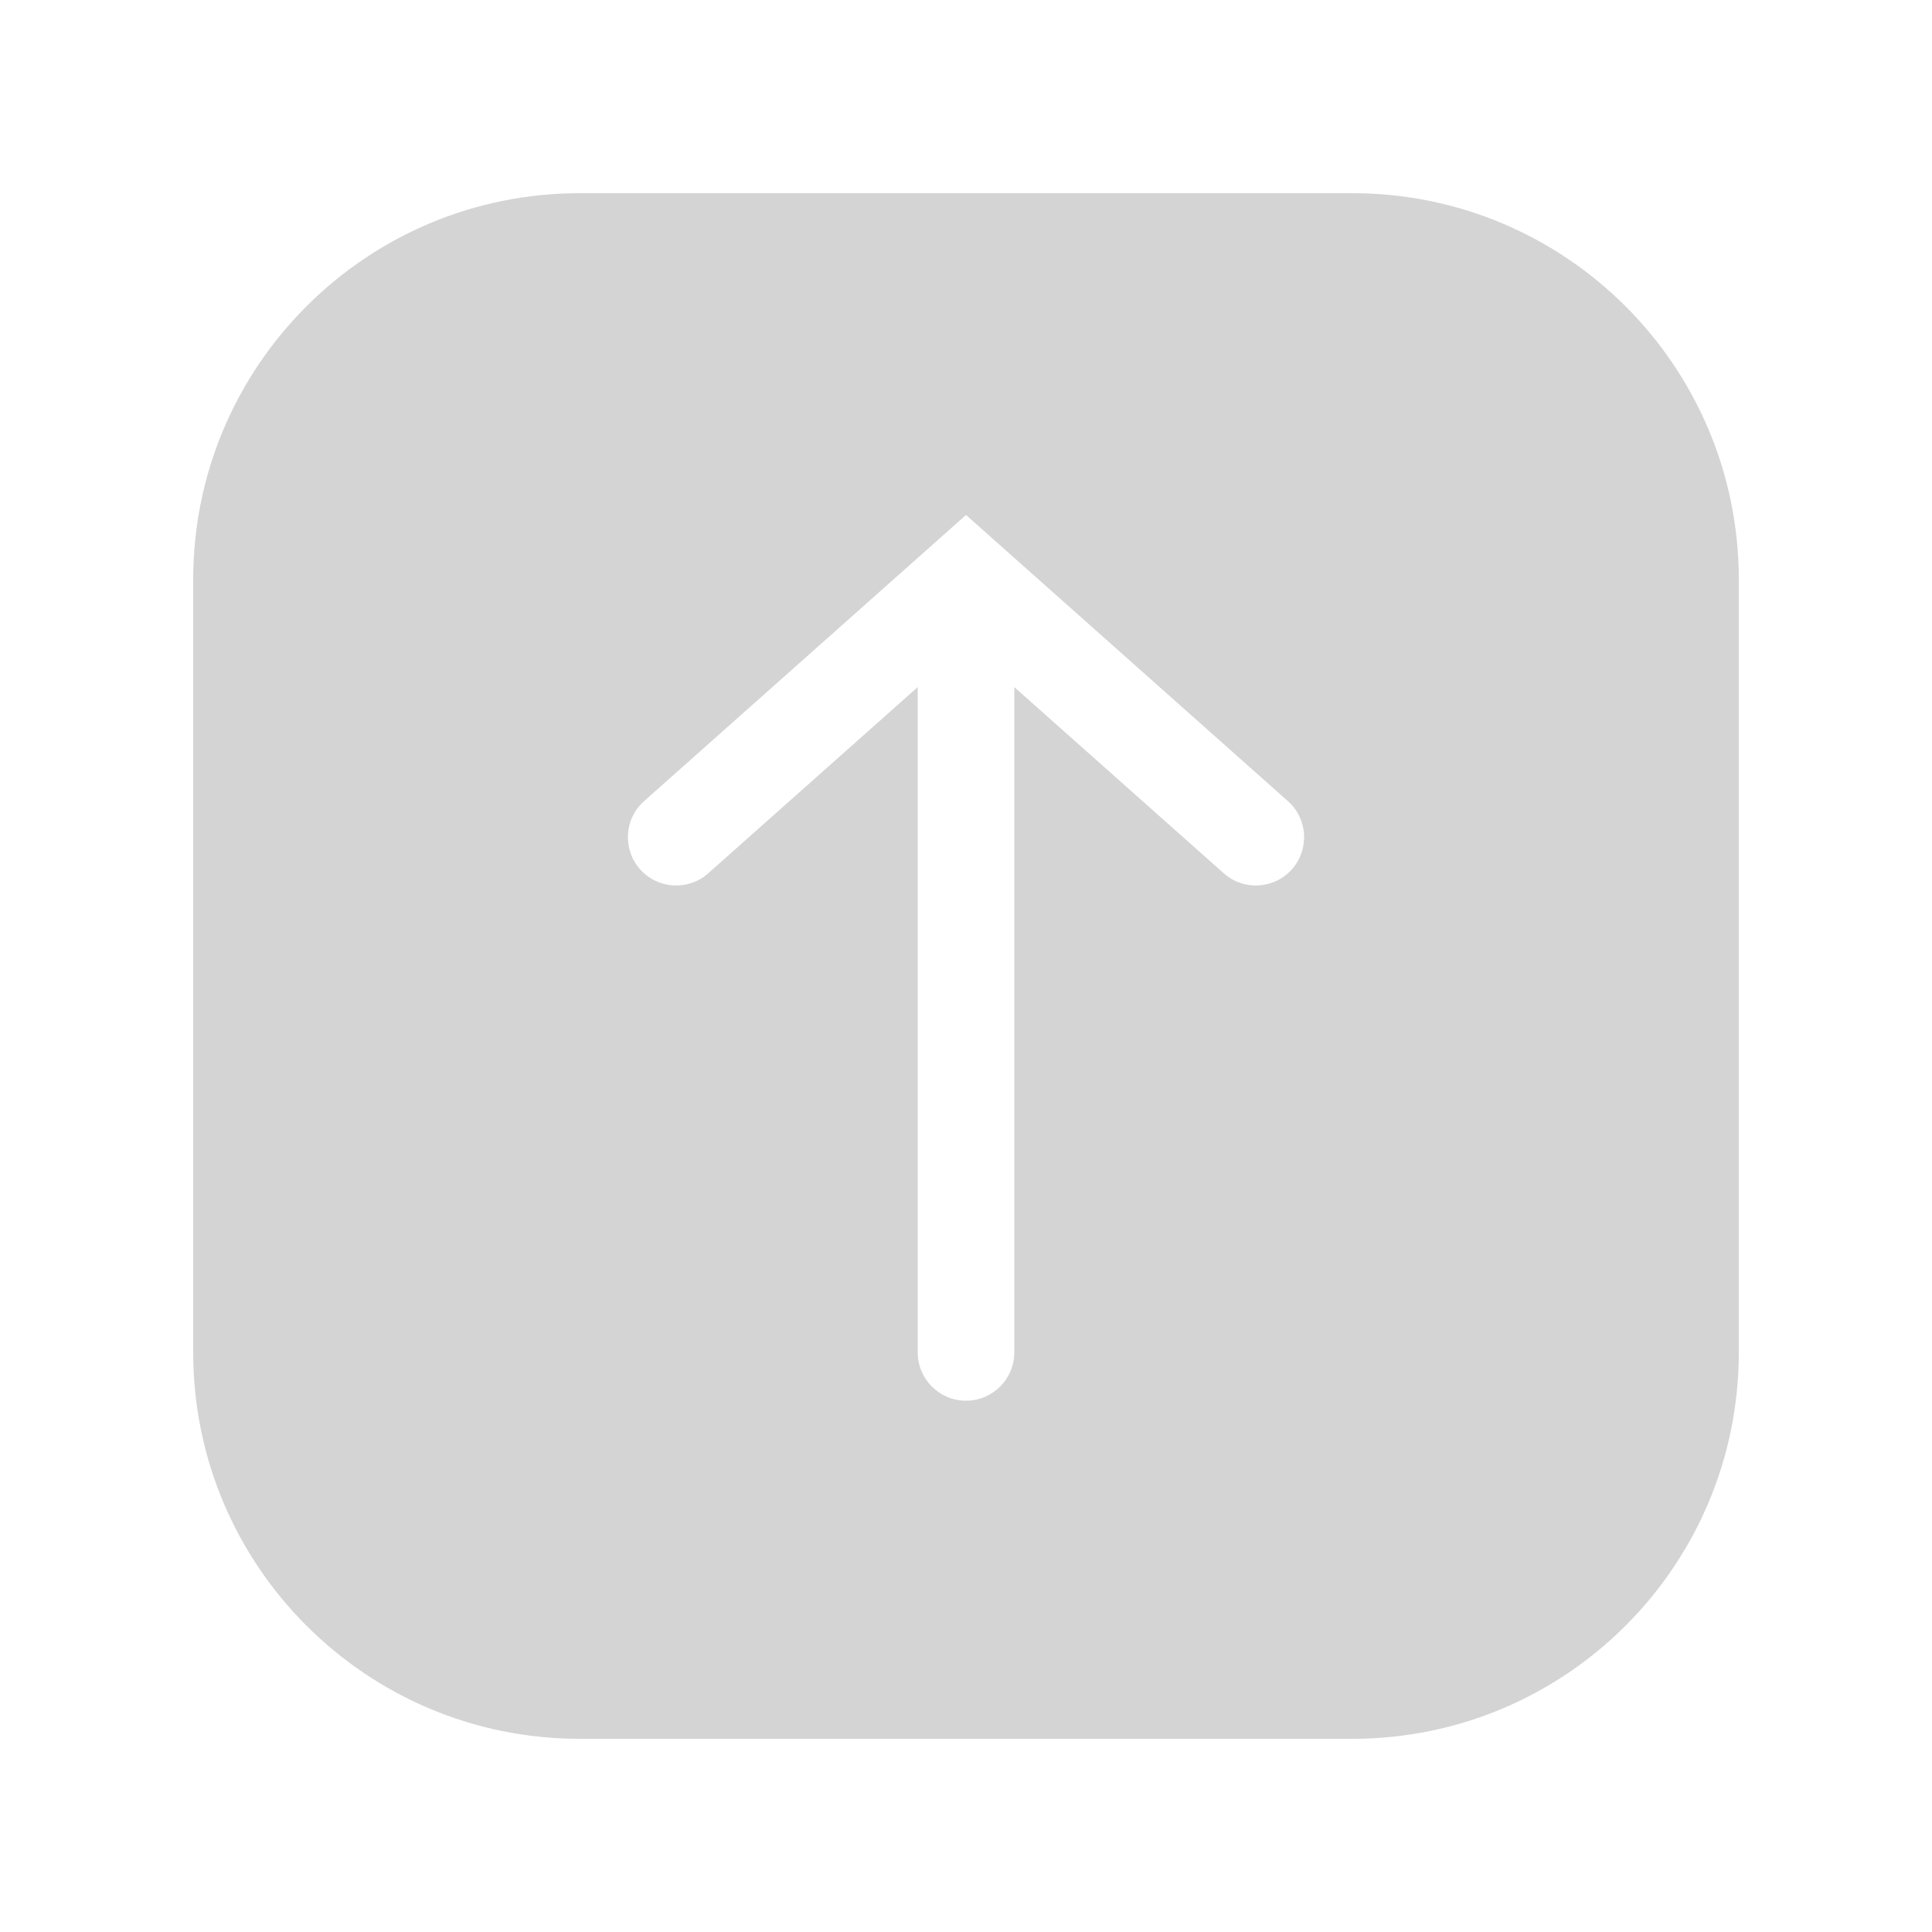 <svg xmlns="http://www.w3.org/2000/svg" width="20" height="20" viewBox="0 0 20 20" fill="none">
    <path fill-rule="evenodd" clip-rule="evenodd" d="M14 18C16.209 18 18 16.209 18 14V6C18 3.791 16.209 2 14 2H6C3.791 2 2 3.791 2 6L2 14C2 16.209 3.791 18 6 18H14ZM9.5 14C9.5 14.276 9.724 14.5 10 14.5C10.276 14.5 10.5 14.276 10.5 14L10.5 7.113L12.668 9.04C12.874 9.224 13.19 9.205 13.374 8.999C13.557 8.792 13.539 8.476 13.332 8.293L10.332 5.626L10 5.331L9.668 5.626L6.668 8.293C6.461 8.476 6.443 8.792 6.626 8.999C6.81 9.205 7.126 9.224 7.332 9.04L9.5 7.113L9.5 14Z" fill="#D4D4D4"/>
</svg>
